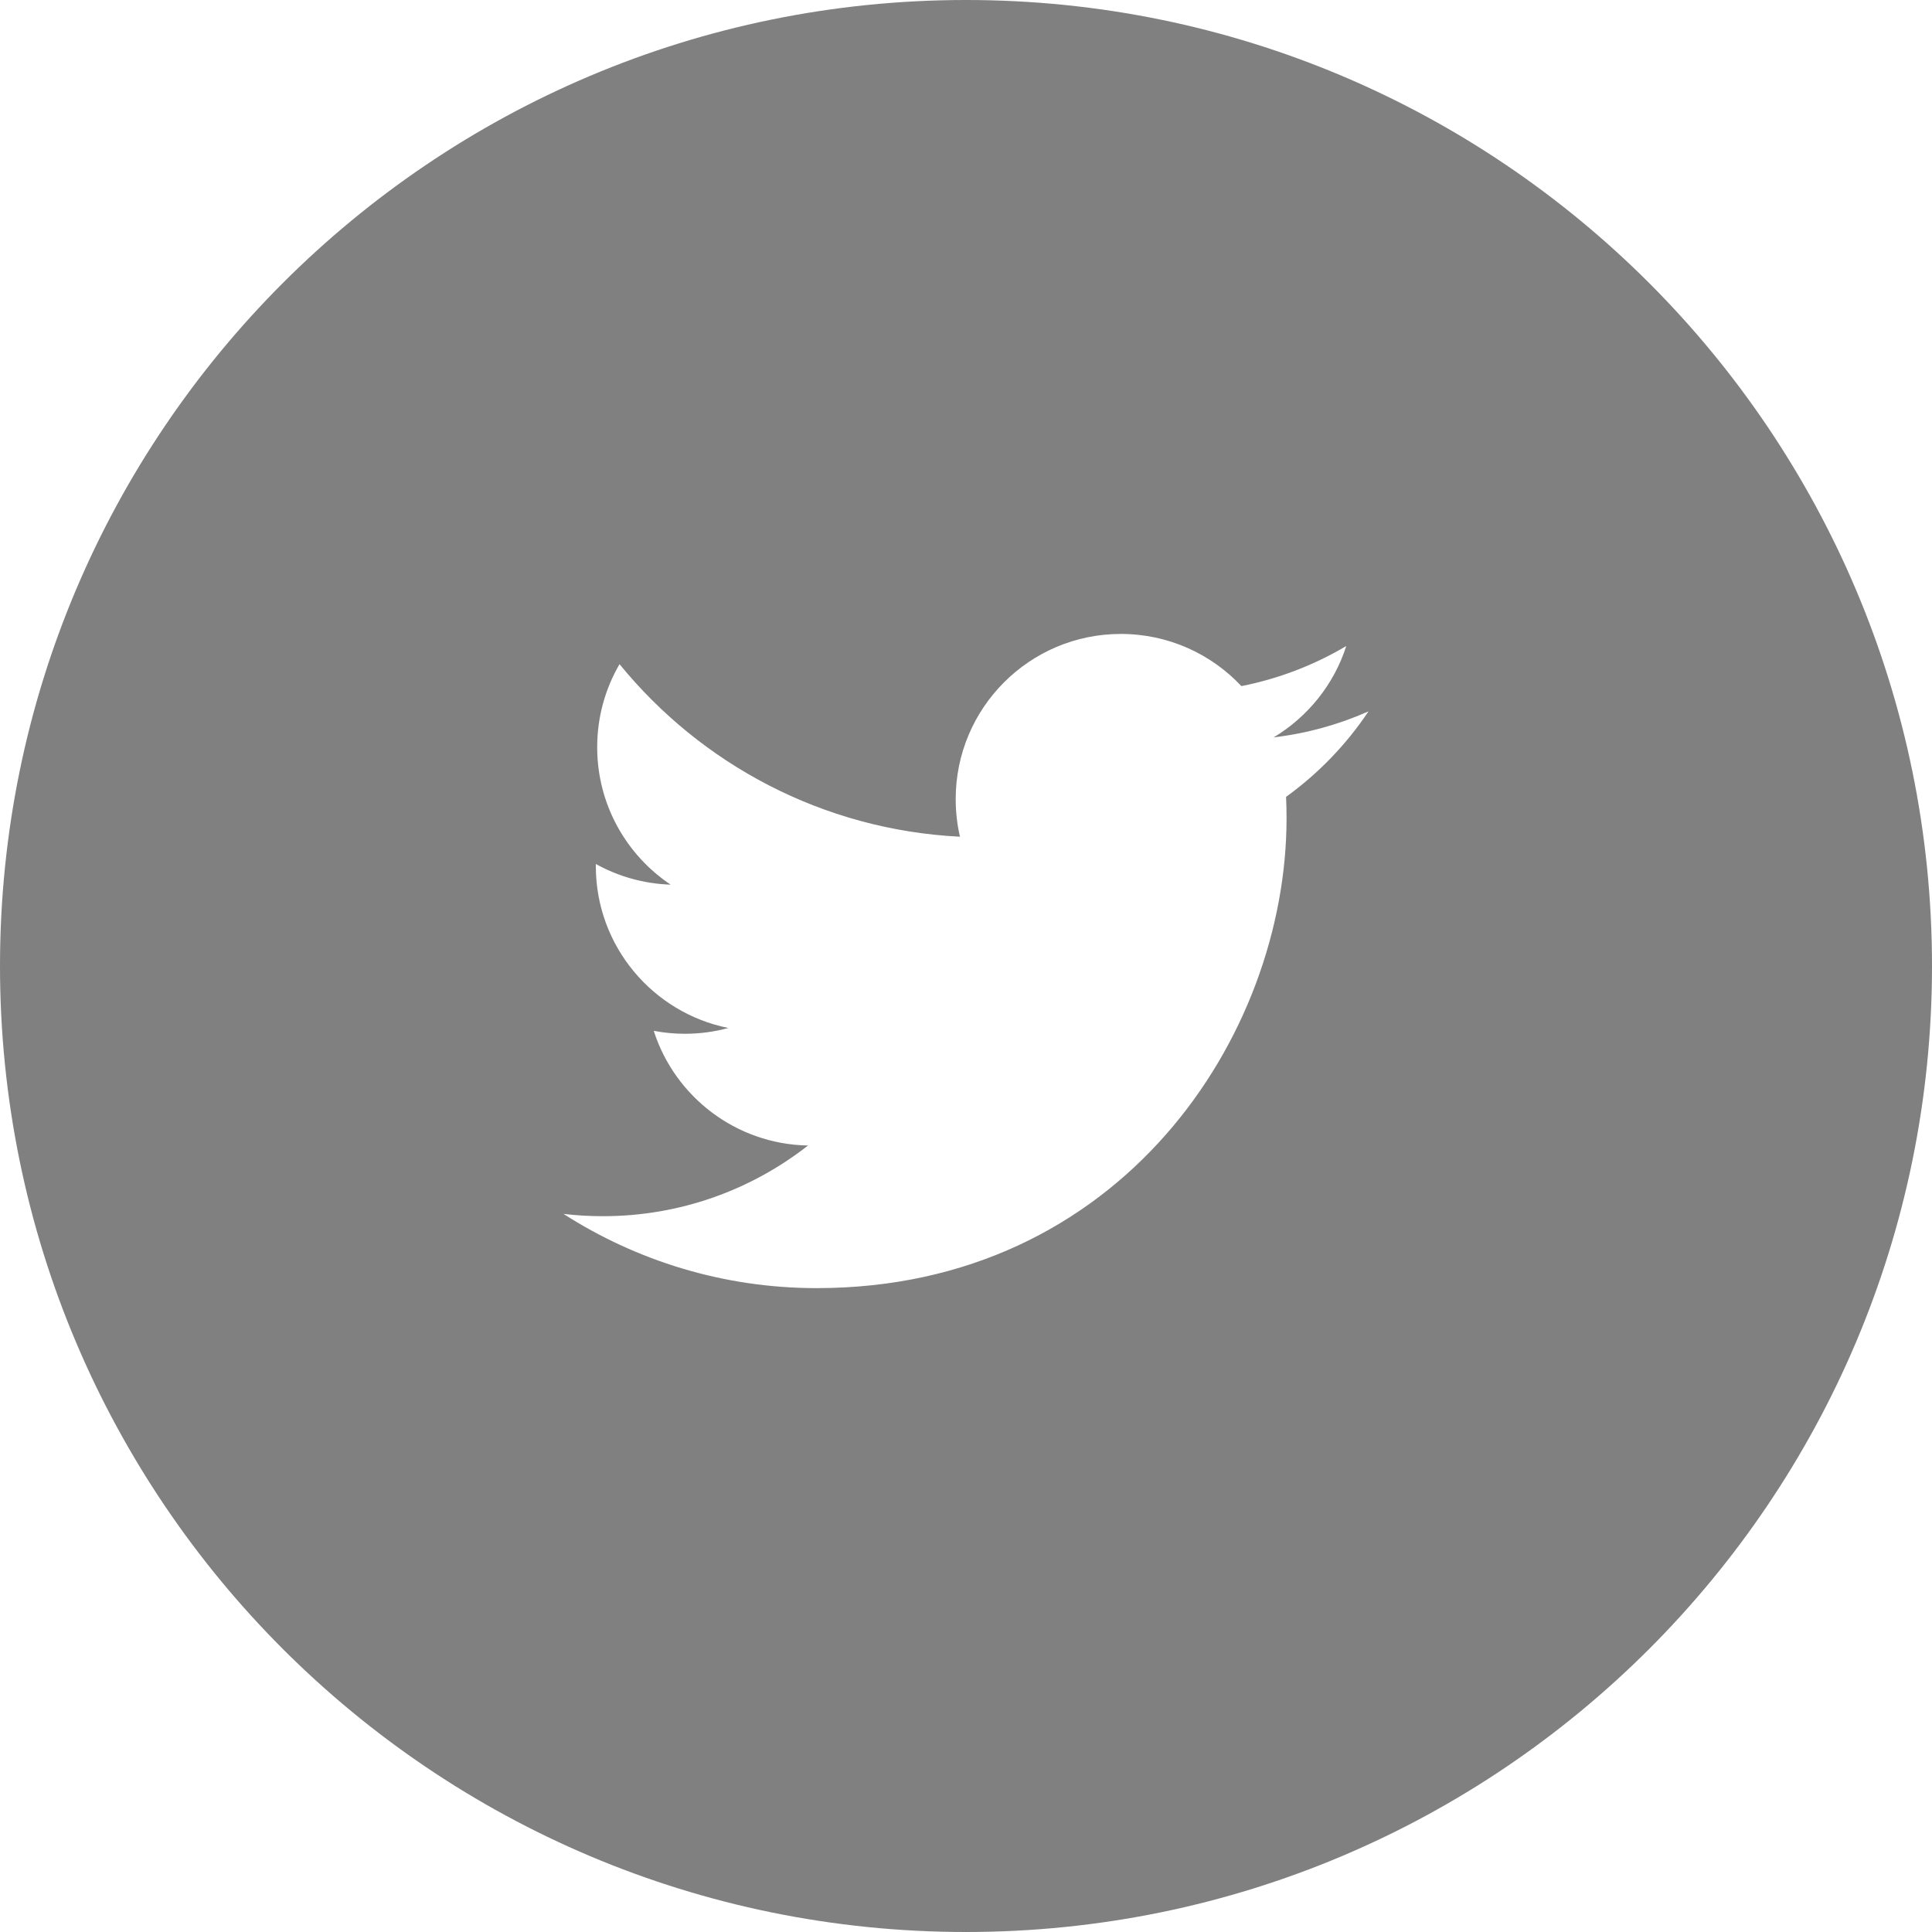 <?xml version="1.0" encoding="UTF-8"?>
<svg width="48px" height="48px" viewBox="0 0 48 48" version="1.1" xmlns="http://www.w3.org/2000/svg" xmlns:xlink="http://www.w3.org/1999/xlink">
    <!-- Generator: Sketch 46.2 (44496) - http://www.bohemiancoding.com/sketch -->
    <title>icon-twitter--bg-round</title>
    <desc>Created with Sketch.</desc>
    <defs></defs>
    <g id="Symbols" stroke="none" stroke-width="1" fill="none" fill-rule="evenodd">
        <g id="icons-/-icon-twitter--bg-round" fill="#808080">
            <path d="M24,0 L24,0 C37.255,-2.4348735e-15 48,10.745 48,24 L48,24 C48,37.255 37.255,48 24,48 C10.745,48 1.623249e-15,37.255 0,24 L0,24 L0,24 C-1.623249e-15,10.745 10.745,2.4348735e-15 24,0 L24,0 Z M31.952,19.798 C32.754,19.219 33.45,18.497 34,17.674 C33.264,18 32.473,18.221 31.643,18.32 C32.49,17.812 33.141,17.008 33.448,16.05 C32.655,16.52 31.776,16.862 30.842,17.046 C30.093,16.248 29.027,15.75 27.847,15.75 C25.581,15.75 23.744,17.587 23.744,19.853 C23.744,20.174 23.78,20.487 23.85,20.788 C20.44,20.617 17.416,18.983 15.392,16.501 C15.039,17.107 14.837,17.812 14.837,18.564 C14.837,19.987 15.561,21.243 16.662,21.979 C15.99,21.957 15.357,21.773 14.804,21.466 C14.803,21.483 14.803,21.5 14.803,21.517 C14.803,23.505 16.218,25.163 18.095,25.54 C17.75,25.634 17.388,25.684 17.014,25.684 C16.749,25.684 16.492,25.658 16.242,25.611 C16.764,27.241 18.279,28.427 20.075,28.46 C18.67,29.56 16.901,30.216 14.979,30.216 C14.648,30.216 14.321,30.197 14,30.159 C15.816,31.323 17.973,32.003 20.29,32.003 C27.837,32.003 31.964,25.75 31.964,20.329 C31.964,20.151 31.96,19.974 31.952,19.798 Z" id="icon-twitter--bg-round"></path>
        </g>
    </g>
</svg>